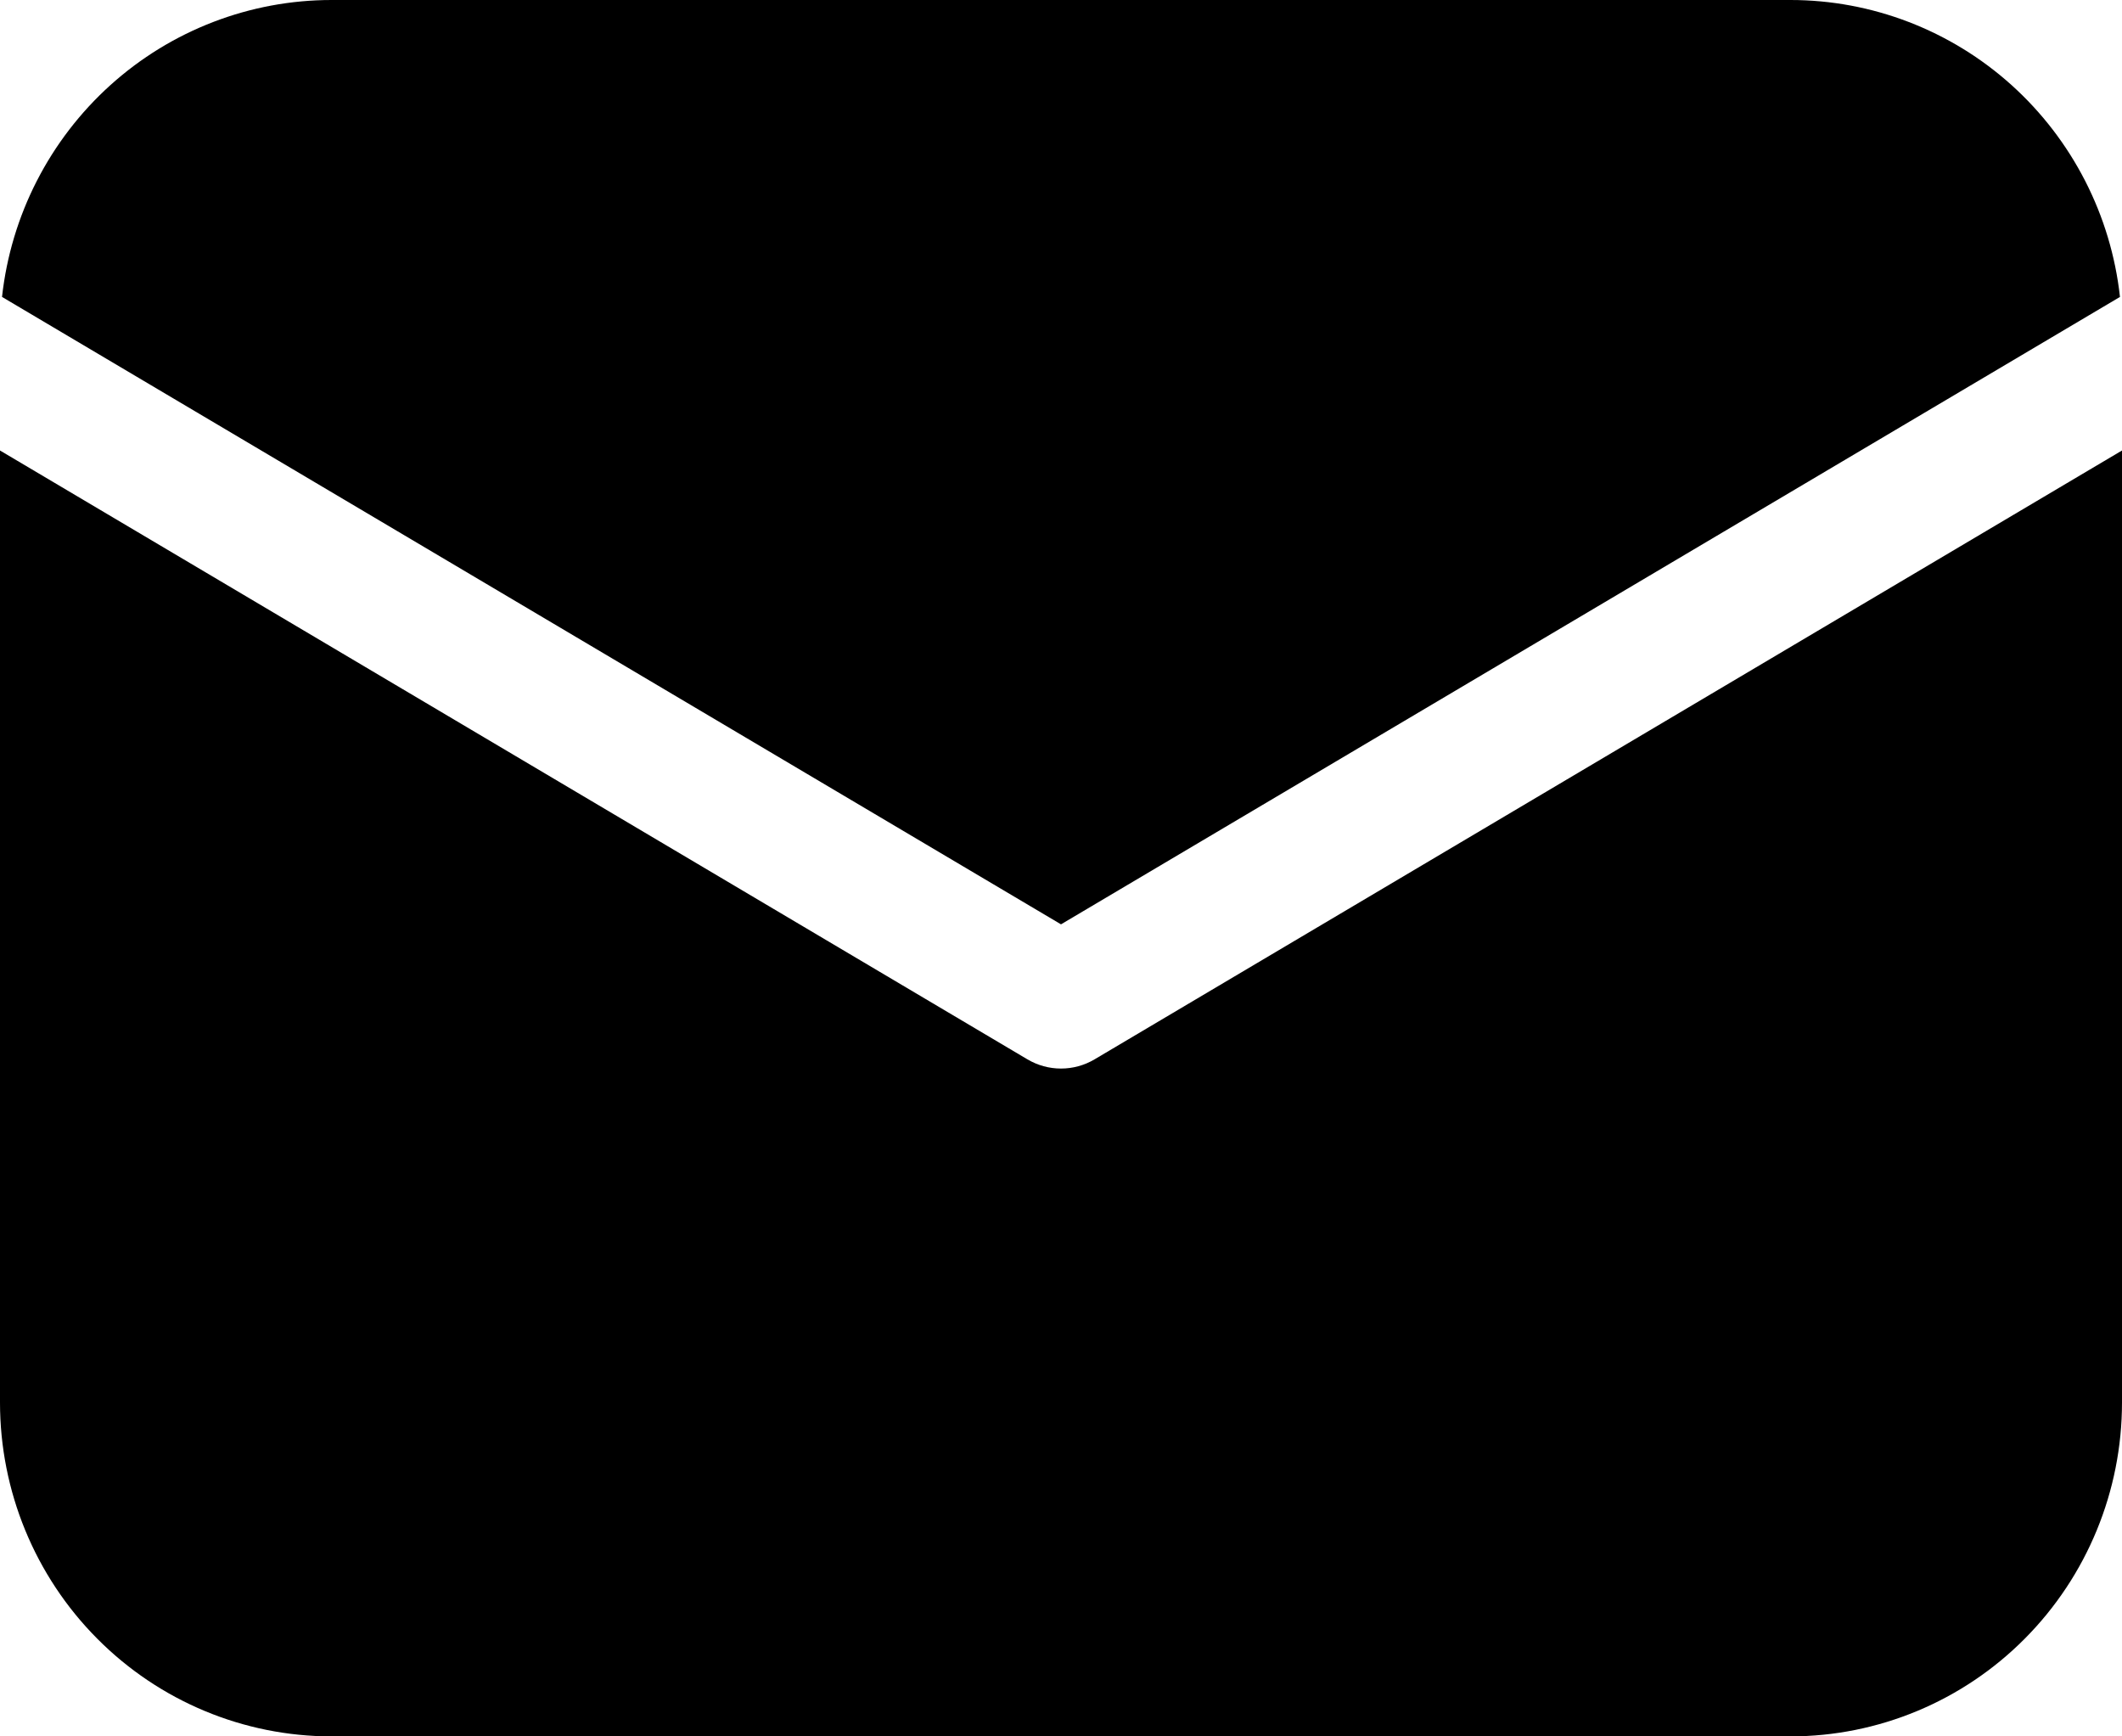 <svg width="22" height="18" viewBox="0 0 22 18" xmlns="http://www.w3.org/2000/svg">
<path d="M22 4.67V14.539C22 15.457 21.638 16.337 20.993 16.986C20.349 17.635 19.474 18 18.562 18H3.438C2.526 18 1.651 17.635 1.007 16.986C0.362 16.337 0 15.457 0 14.539V4.67L10.651 10.981C10.757 11.044 10.877 11.077 11 11.077C11.123 11.077 11.243 11.044 11.349 10.981L22 4.67ZM18.562 4.28575e-08C19.408 -0 20.224 0.314 20.855 0.882C21.485 1.45 21.886 2.232 21.979 3.078L11 9.582L0.021 3.078C0.114 2.232 0.515 1.45 1.145 0.882C1.775 0.314 2.592 -0 3.438 4.28575e-08H18.562Z"/>
</svg>

